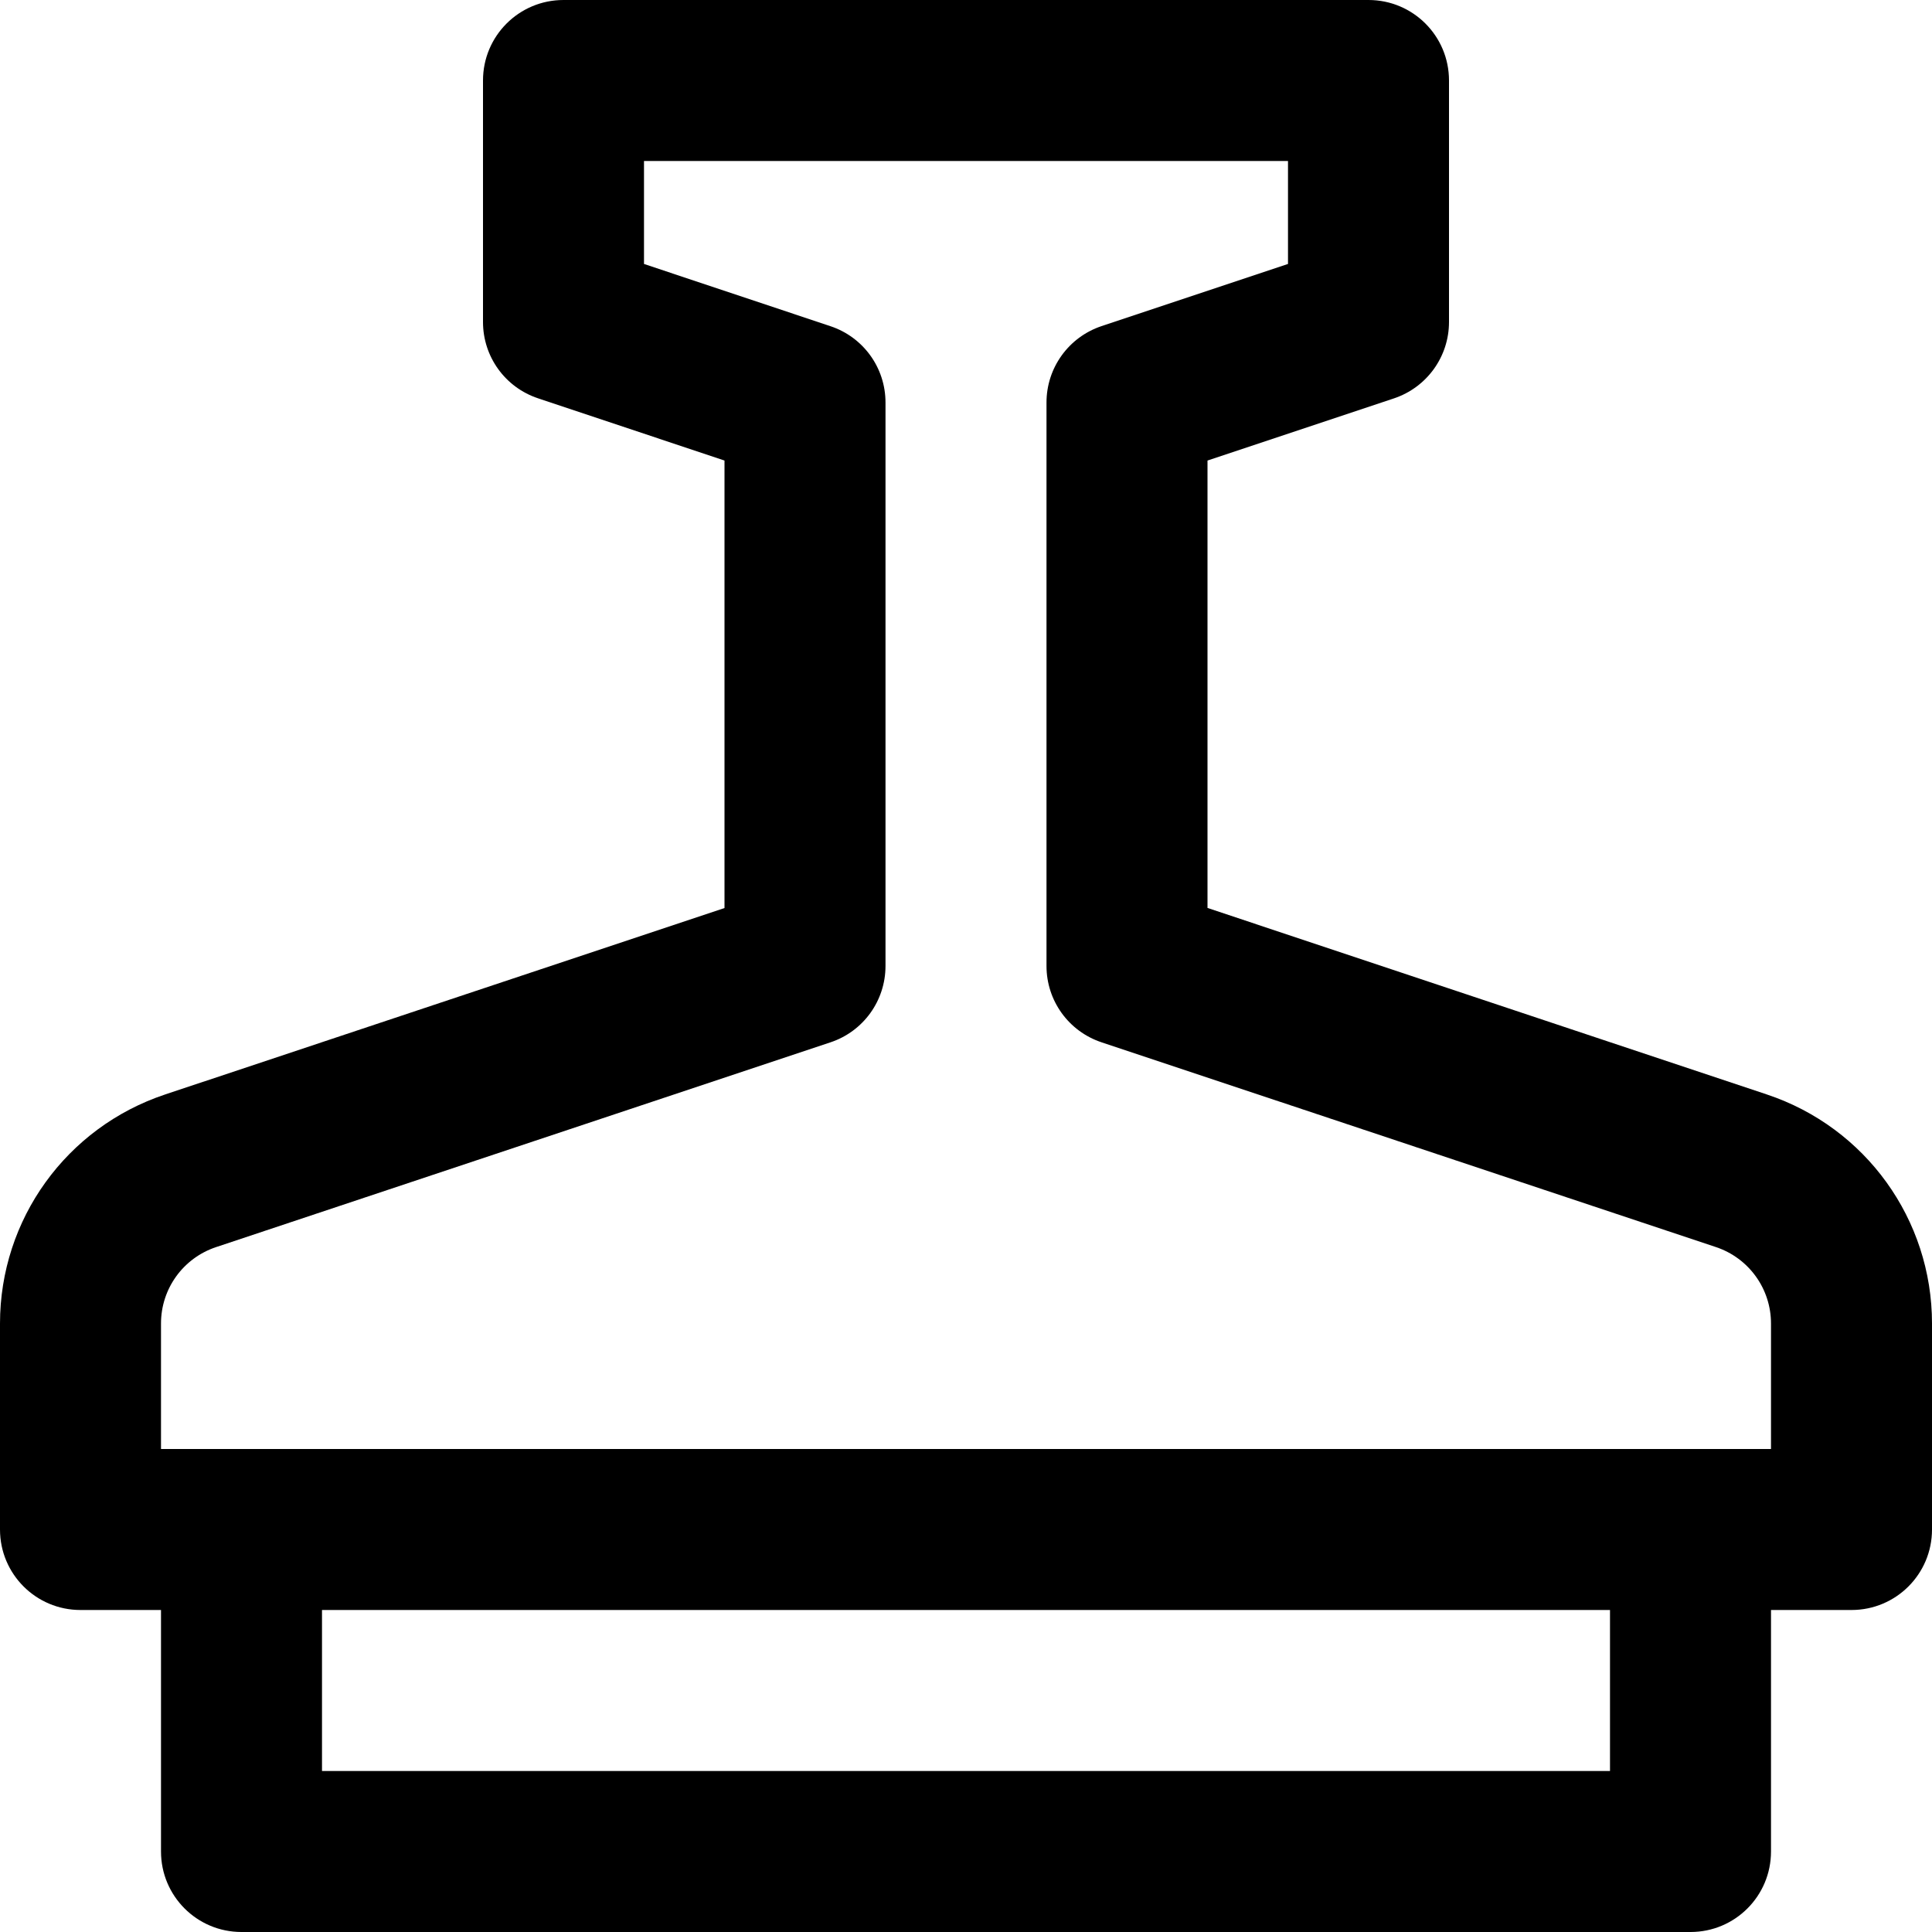 <?xml version="1.0" encoding="utf-8"?>
<!-- Generator: Adobe Illustrator 19.2.1, SVG Export Plug-In . SVG Version: 6.00 Build 0)  -->
<!DOCTYPE svg PUBLIC "-//W3C//DTD SVG 1.1//EN" "http://www.w3.org/Graphics/SVG/1.1/DTD/svg11.dtd">
<svg version="1.1" id="Layer_1" xmlns="http://www.w3.org/2000/svg" xmlns:xlink="http://www.w3.org/1999/xlink" x="0px" y="0px"
	 width="24px" height="24px" viewBox="0 0 24 24" enable-background="new 0 0 24 24" xml:space="preserve">
<path d="M21.949,13.596L15,11.279V5.721l2.316-0.772C17.725,4.812,18,4.431,18,4V1c0-0.553-0.447-1-1-1H7C6.447,0,6,0.447,6,1v3
	c0,0.431,0.275,0.812,0.684,0.948L9,5.721v5.559l-6.949,2.316C0.824,14.005,0,15.148,0,16.441V19c0,0.553,0.447,1,1,1h1v3
	c0,0.553,0.447,1,1,1h18c0.553,0,1-0.447,1-1v-3h1c0.553,0,1-0.447,1-1v-2.559C24,15.148,23.176,14.005,21.949,13.596z M20,22H4v-2
	h16V22z M22,18H2v-1.559c0-0.431,0.274-0.812,0.684-0.949l7.633-2.544C10.725,12.812,11,12.431,11,12V5
	c0-0.431-0.275-0.812-0.684-0.948L8,3.279V2h8v1.279l-2.316,0.772C13.275,4.188,13,4.569,13,5v7c0,0.431,0.275,0.812,0.684,0.948
	l7.633,2.544C21.726,15.629,22,16.011,22,16.441V18z"/>
</svg>
